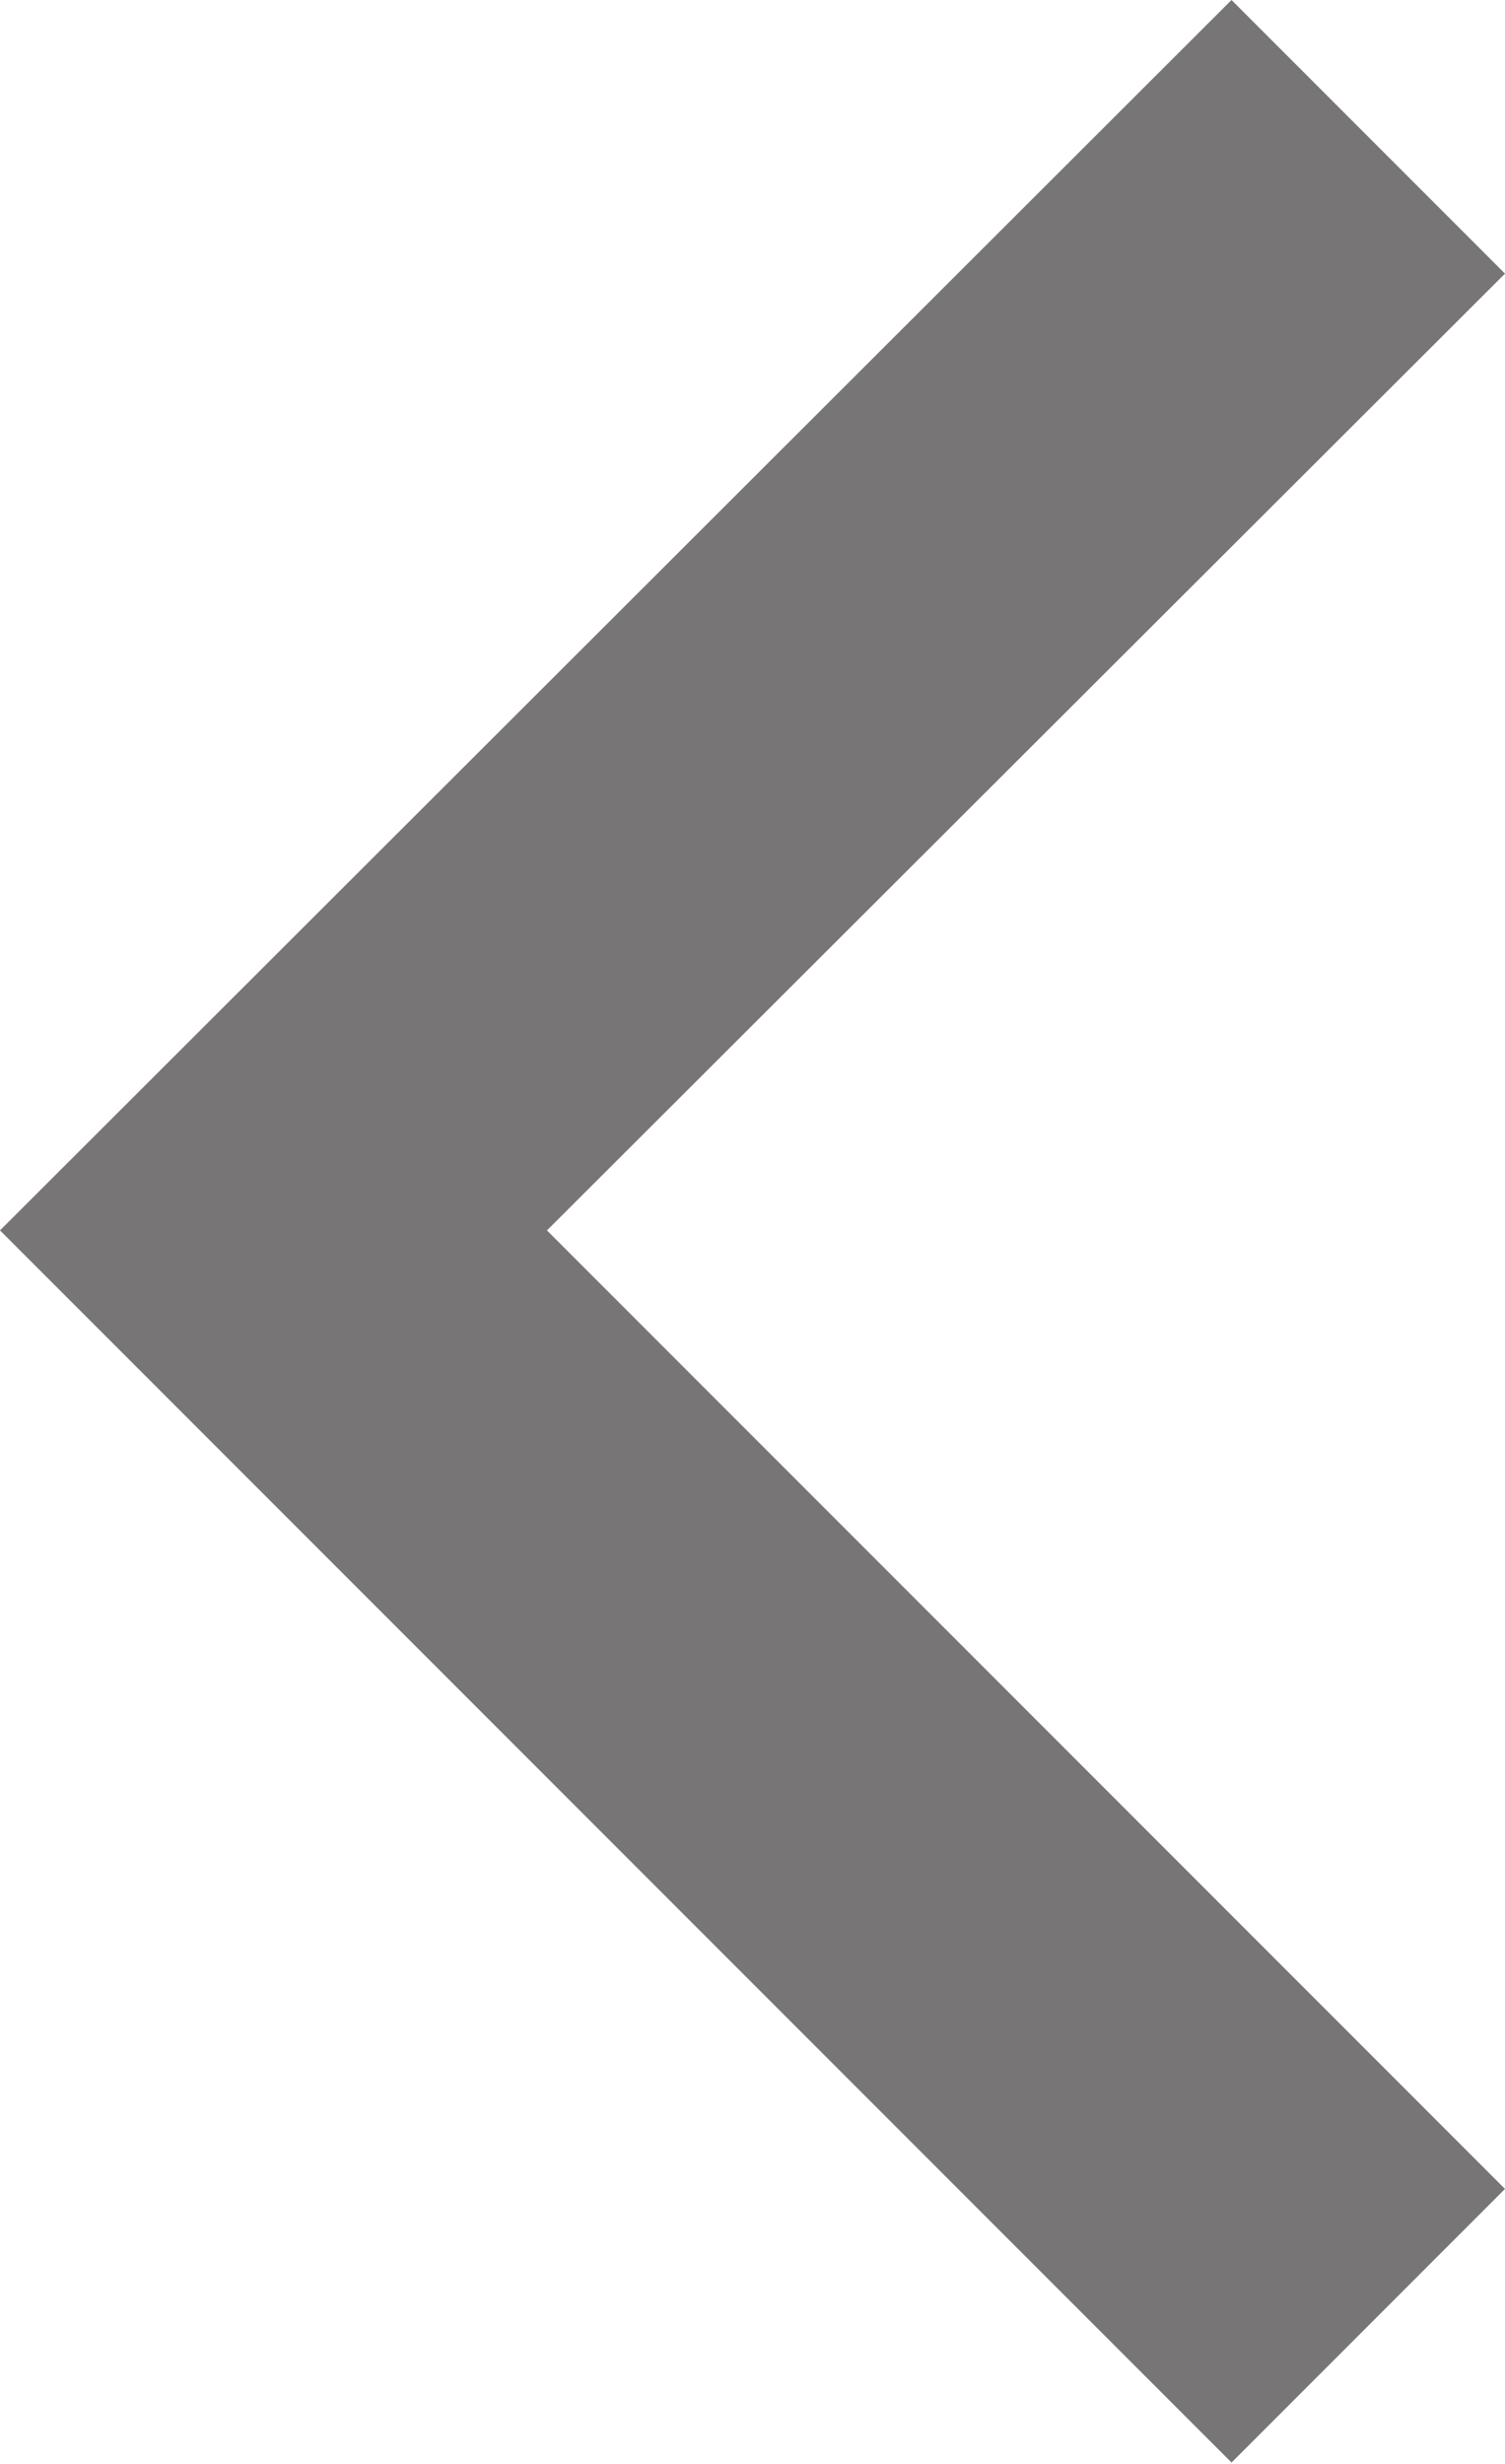 <svg width="8.75" height="14.319" viewBox="0 0 8.75 14.319" fill="none" xmlns="http://www.w3.org/2000/svg" xmlns:xlink="http://www.w3.org/1999/xlink">
	<desc>
			Created with Pixso.
	</desc>
	<defs/>
	<path id="Vector" d="M3.18 7.15L8.75 12.72L7.16 14.31L0 7.15L7.16 0L8.75 1.59L3.18 7.15Z" fill="#787576" fill-opacity="1" fill-rule="nonzero"/>
</svg>
